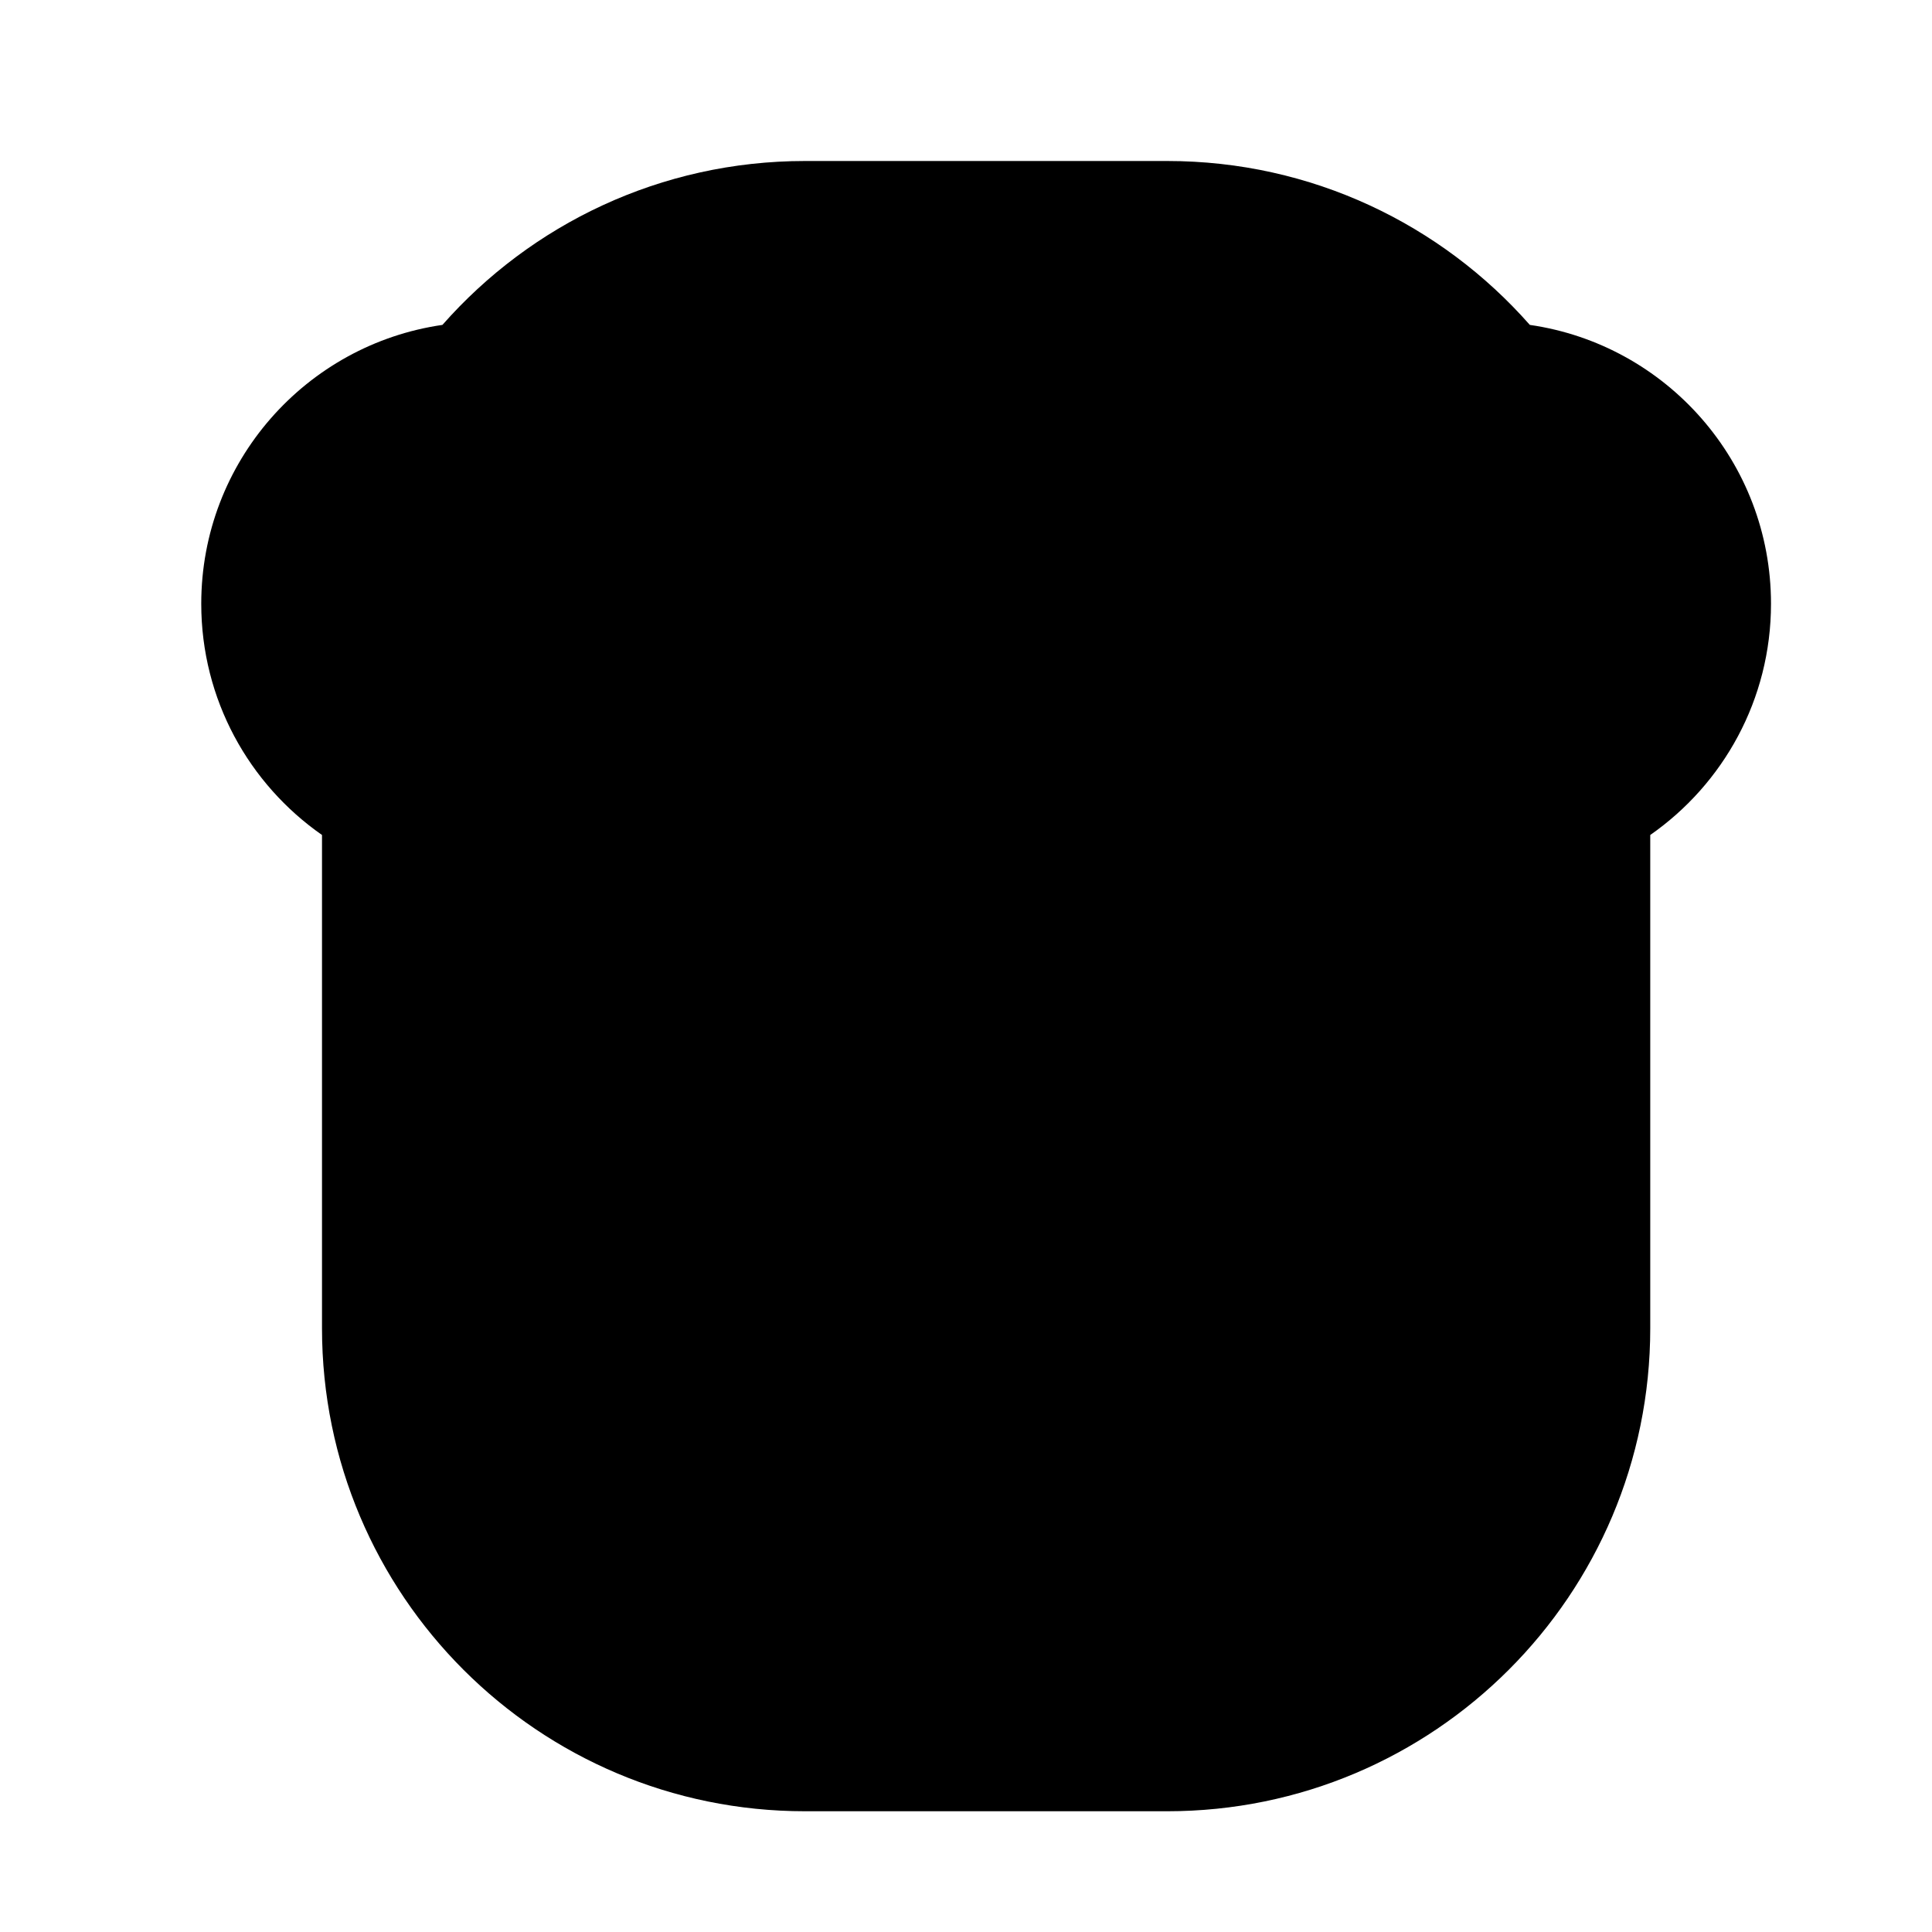 <svg width="48" height="48" viewBox="0 0 48 48" fill="none" xmlns="http://www.w3.org/2000/svg">
<path d="M8 33C8 39.627 13.373 45 20 45H29C35.627 45 41 39.627 41 33V20.745C42.813 19.48 44 17.379 44 15C44 11.476 41.397 8.561 38.008 8.072C35.809 5.575 32.589 4 29 4H20C16.411 4 13.191 5.575 10.992 8.072C7.603 8.561 5 11.476 5 15C5 17.379 6.187 19.48 8 20.745L8 33Z" fill="black"/>
</svg>
